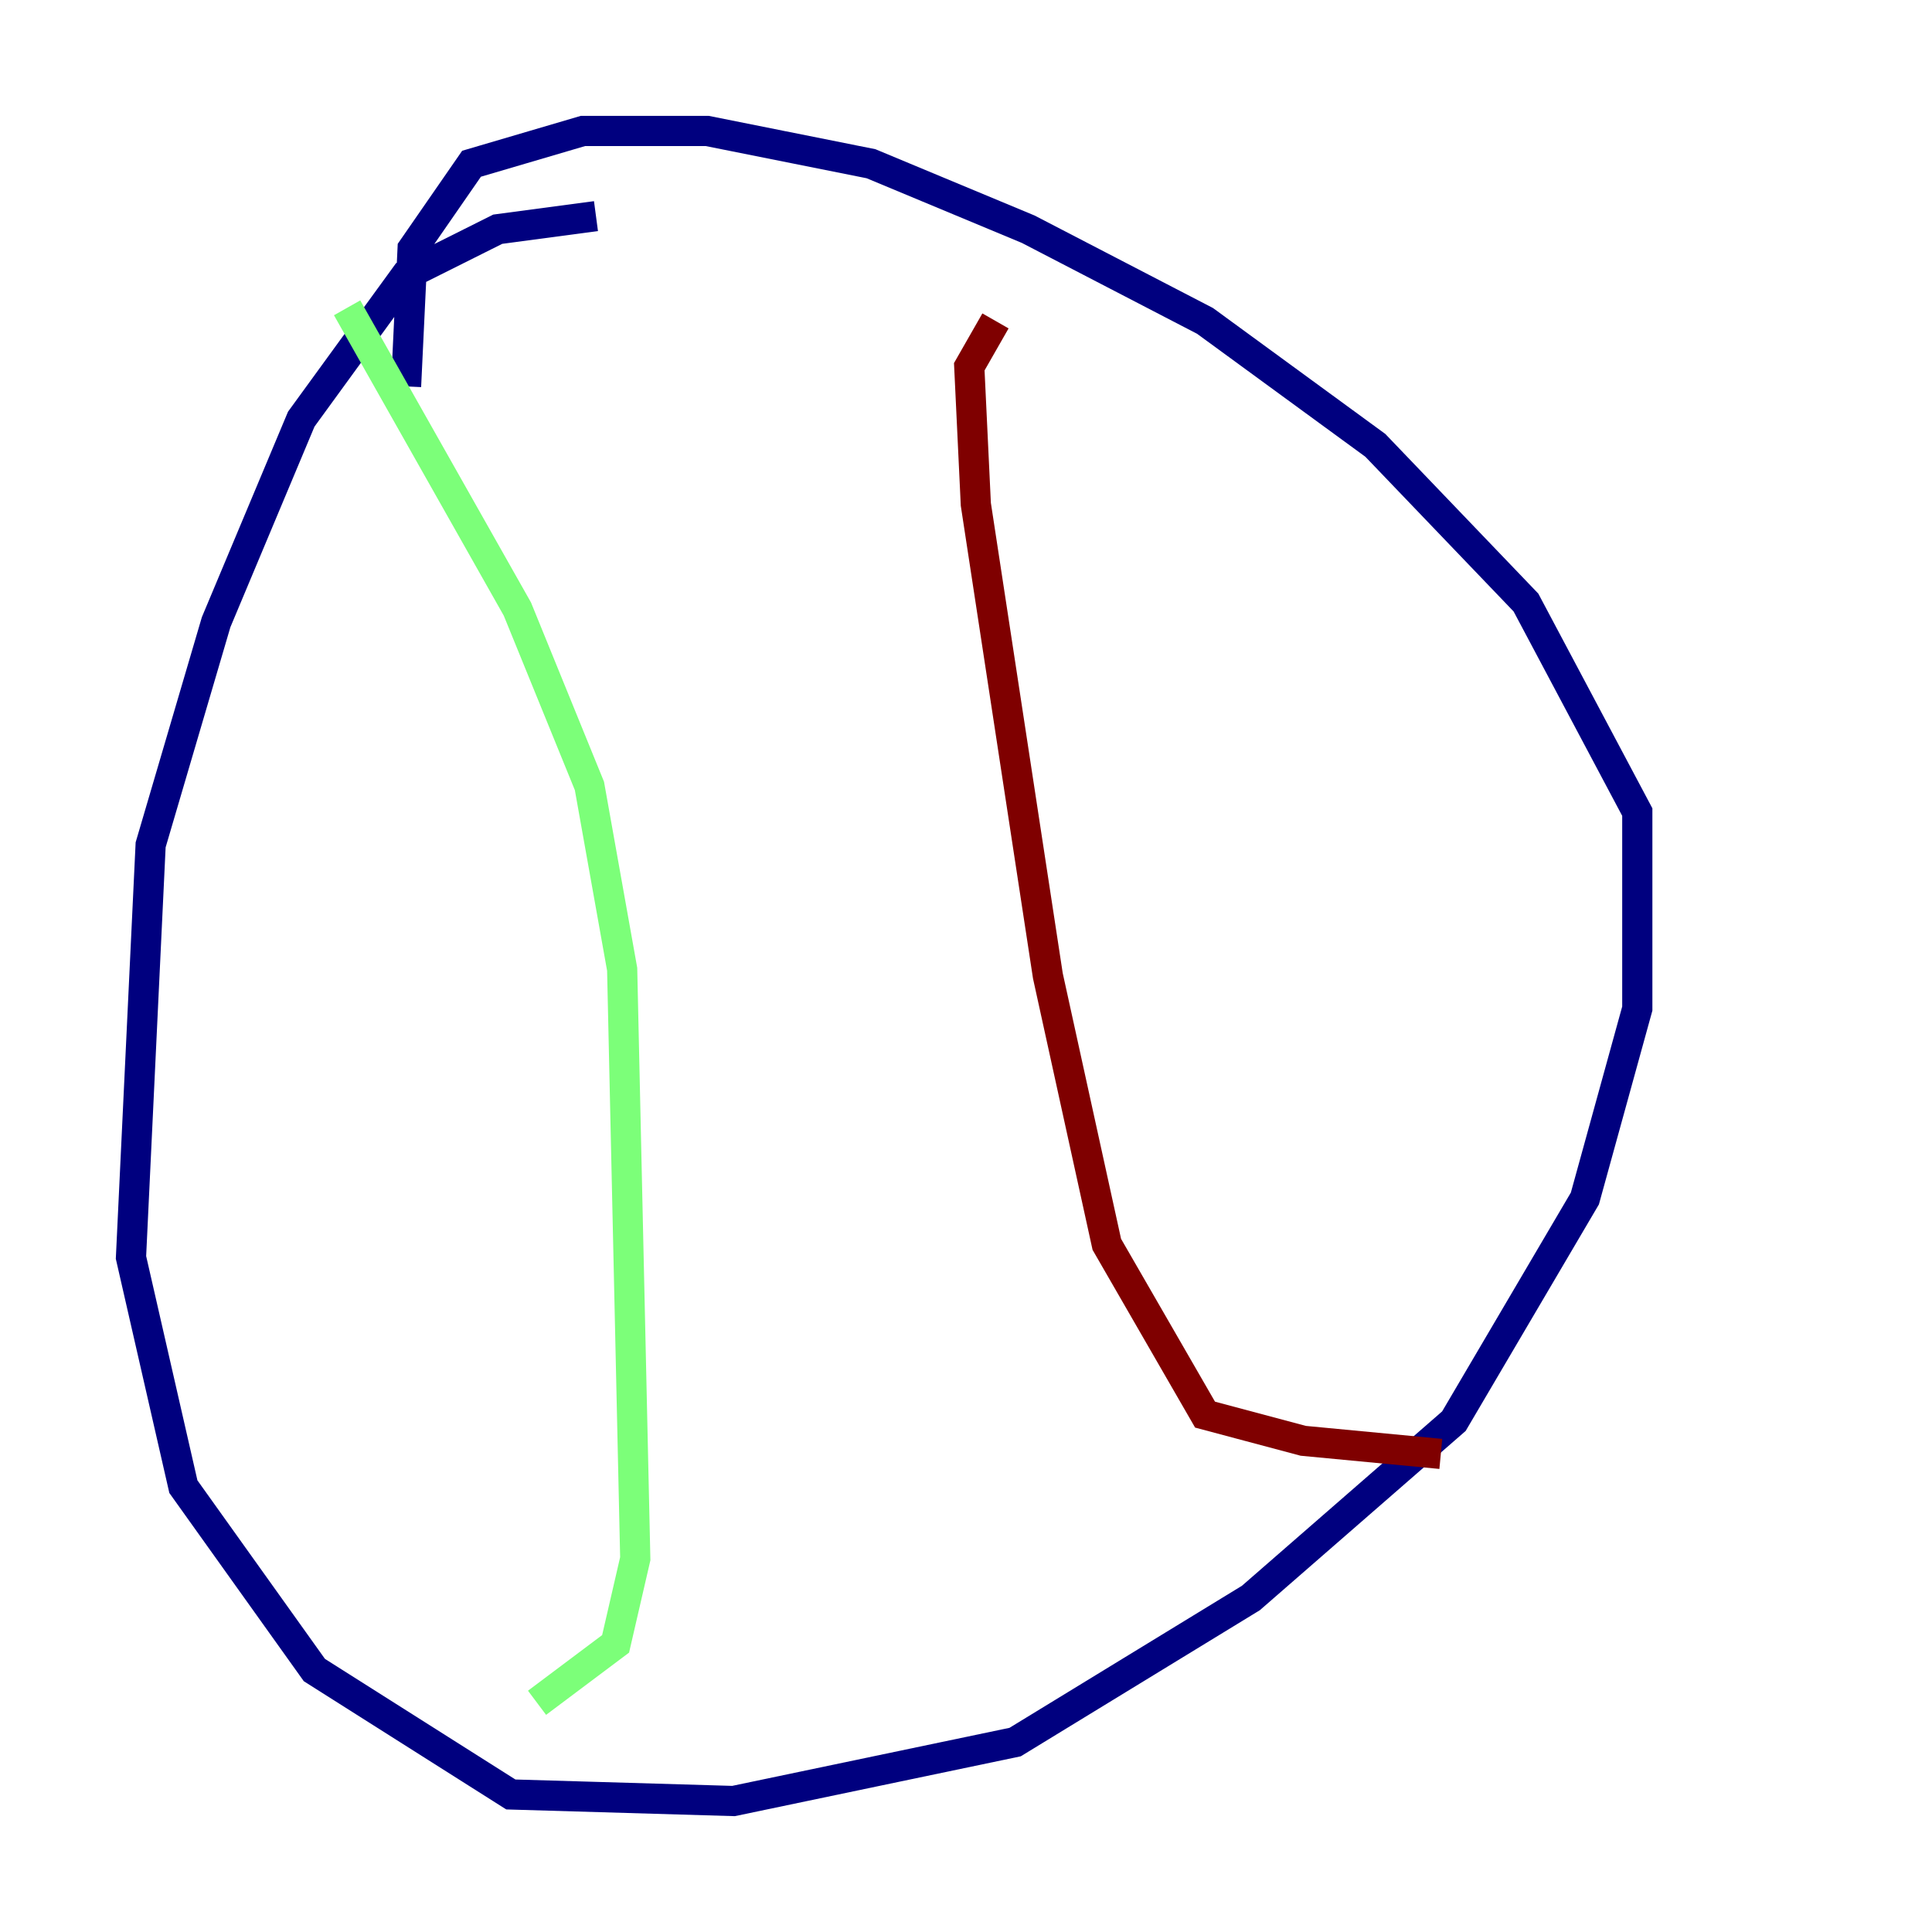<?xml version="1.0" encoding="utf-8" ?>
<svg baseProfile="tiny" height="128" version="1.2" viewBox="0,0,128,128" width="128" xmlns="http://www.w3.org/2000/svg" xmlns:ev="http://www.w3.org/2001/xml-events" xmlns:xlink="http://www.w3.org/1999/xlink"><defs /><polyline fill="none" points="39.485,14.319 32.976,15.186 26.902,18.224 19.959,27.77 14.319,41.22 9.98,55.973 8.678,83.308 12.149,98.495 20.827,110.644 33.844,118.888 48.597,119.322 67.254,115.417 82.875,105.871 96.325,94.156 105.003,79.403 108.475,66.82 108.475,53.803 101.098,39.919 91.119,29.505 79.837,21.261 68.122,15.186 57.709,10.848 46.861,8.678 38.617,8.678 31.241,10.848 27.336,16.488 26.902,25.6" stroke="#00007f" stroke-width="2" /><polyline fill="none" points="22.997,20.393 34.278,40.352 39.051,52.068 41.22,64.217 42.088,103.268 40.786,108.909 35.58,112.814" stroke="#7cff79" stroke-width="2" /><polyline fill="none" points="65.953,21.261 64.217,24.298 64.651,33.41 69.424,64.651 73.329,82.441 79.837,93.722 86.346,95.458 95.458,96.325" stroke="#7f0000" stroke-width="2" /></svg>